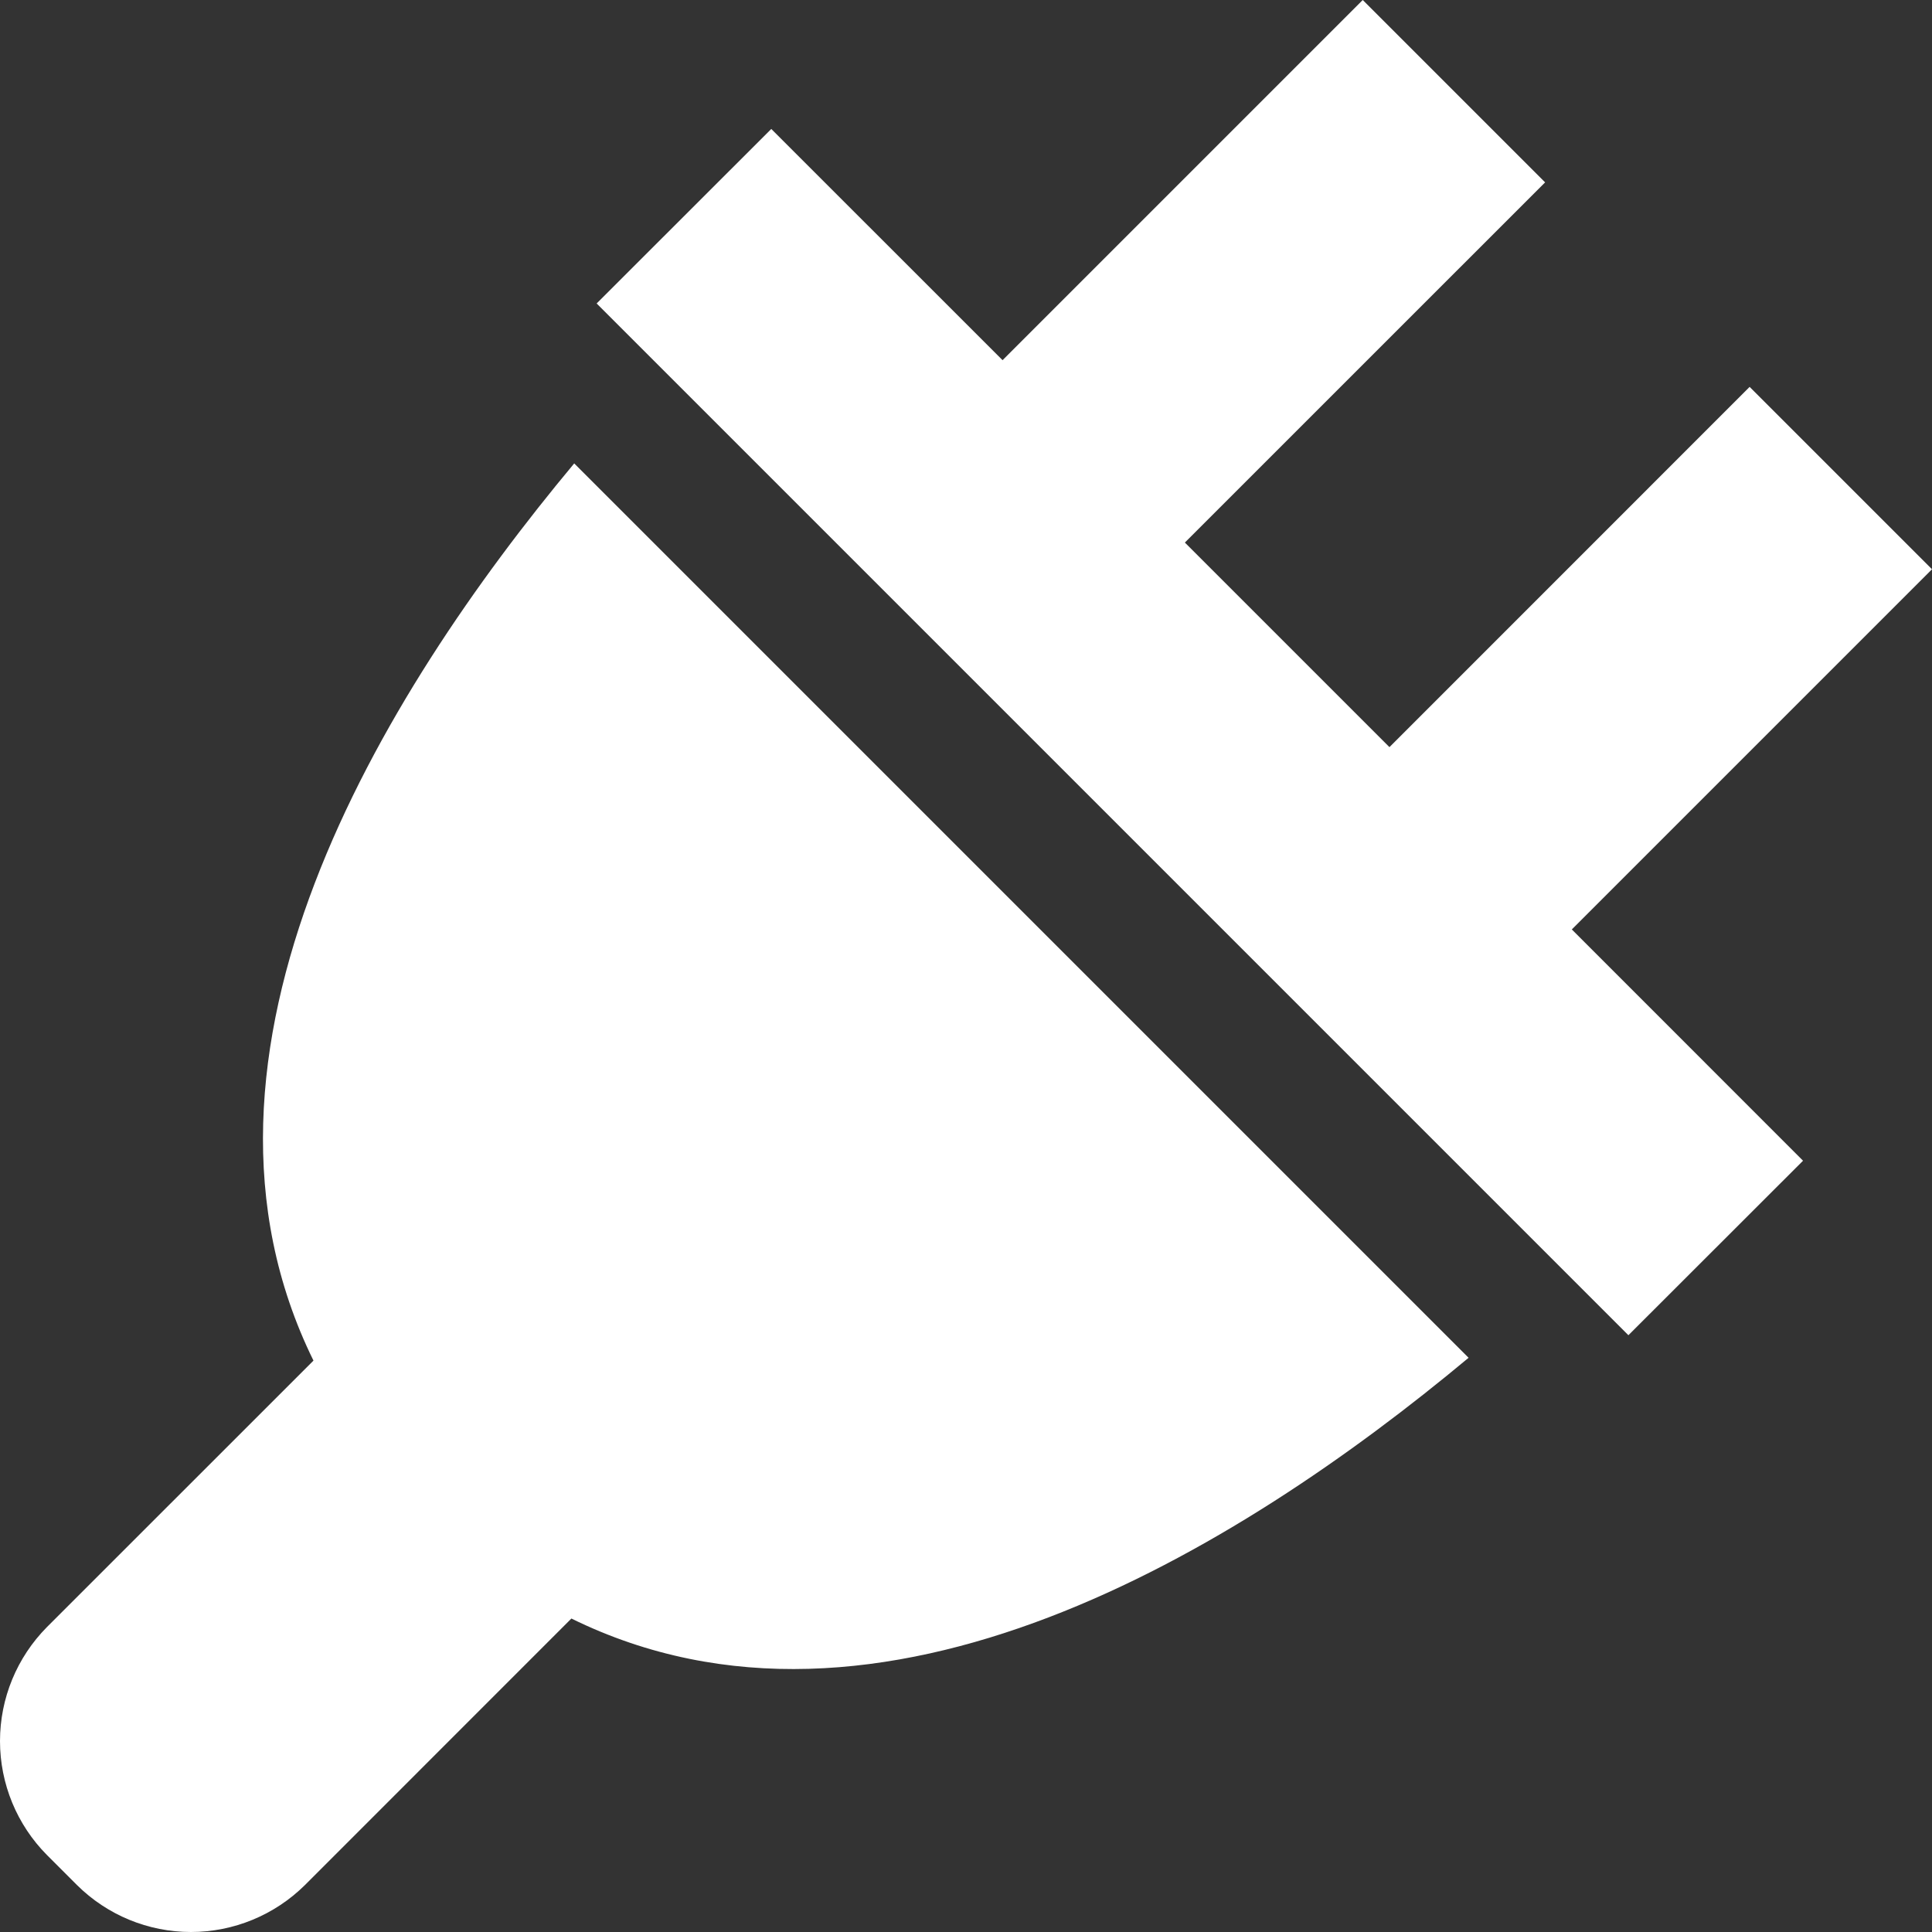 <svg width="28" height="28" viewBox="0 0 28 28" fill="none" xmlns="http://www.w3.org/2000/svg">
<rect x="0" y="0" width="28" height="28" fill="#333333" stroke="none"/>
<path d="M28 8.25L25.357 5.607L20.137 10.828L17.172 7.863L22.393 2.643L19.75 0L14.53 5.22L11.178 1.869L8.647 4.398L23.6 19.351L26.131 16.822L22.78 13.47L28 8.25ZM21.284 19.678L8.322 6.716C5.524 10.071 2.349 15.257 4.543 19.719L0.681 23.58C0.245 24.02 0 24.613 0 25.233C0 25.852 0.245 26.446 0.681 26.885L1.115 27.319C1.554 27.755 2.148 28 2.767 28C3.386 28 3.98 27.755 4.42 27.319L8.281 23.457C12.743 25.651 17.927 22.478 21.284 19.678Z" fill="white"/>
</svg>
